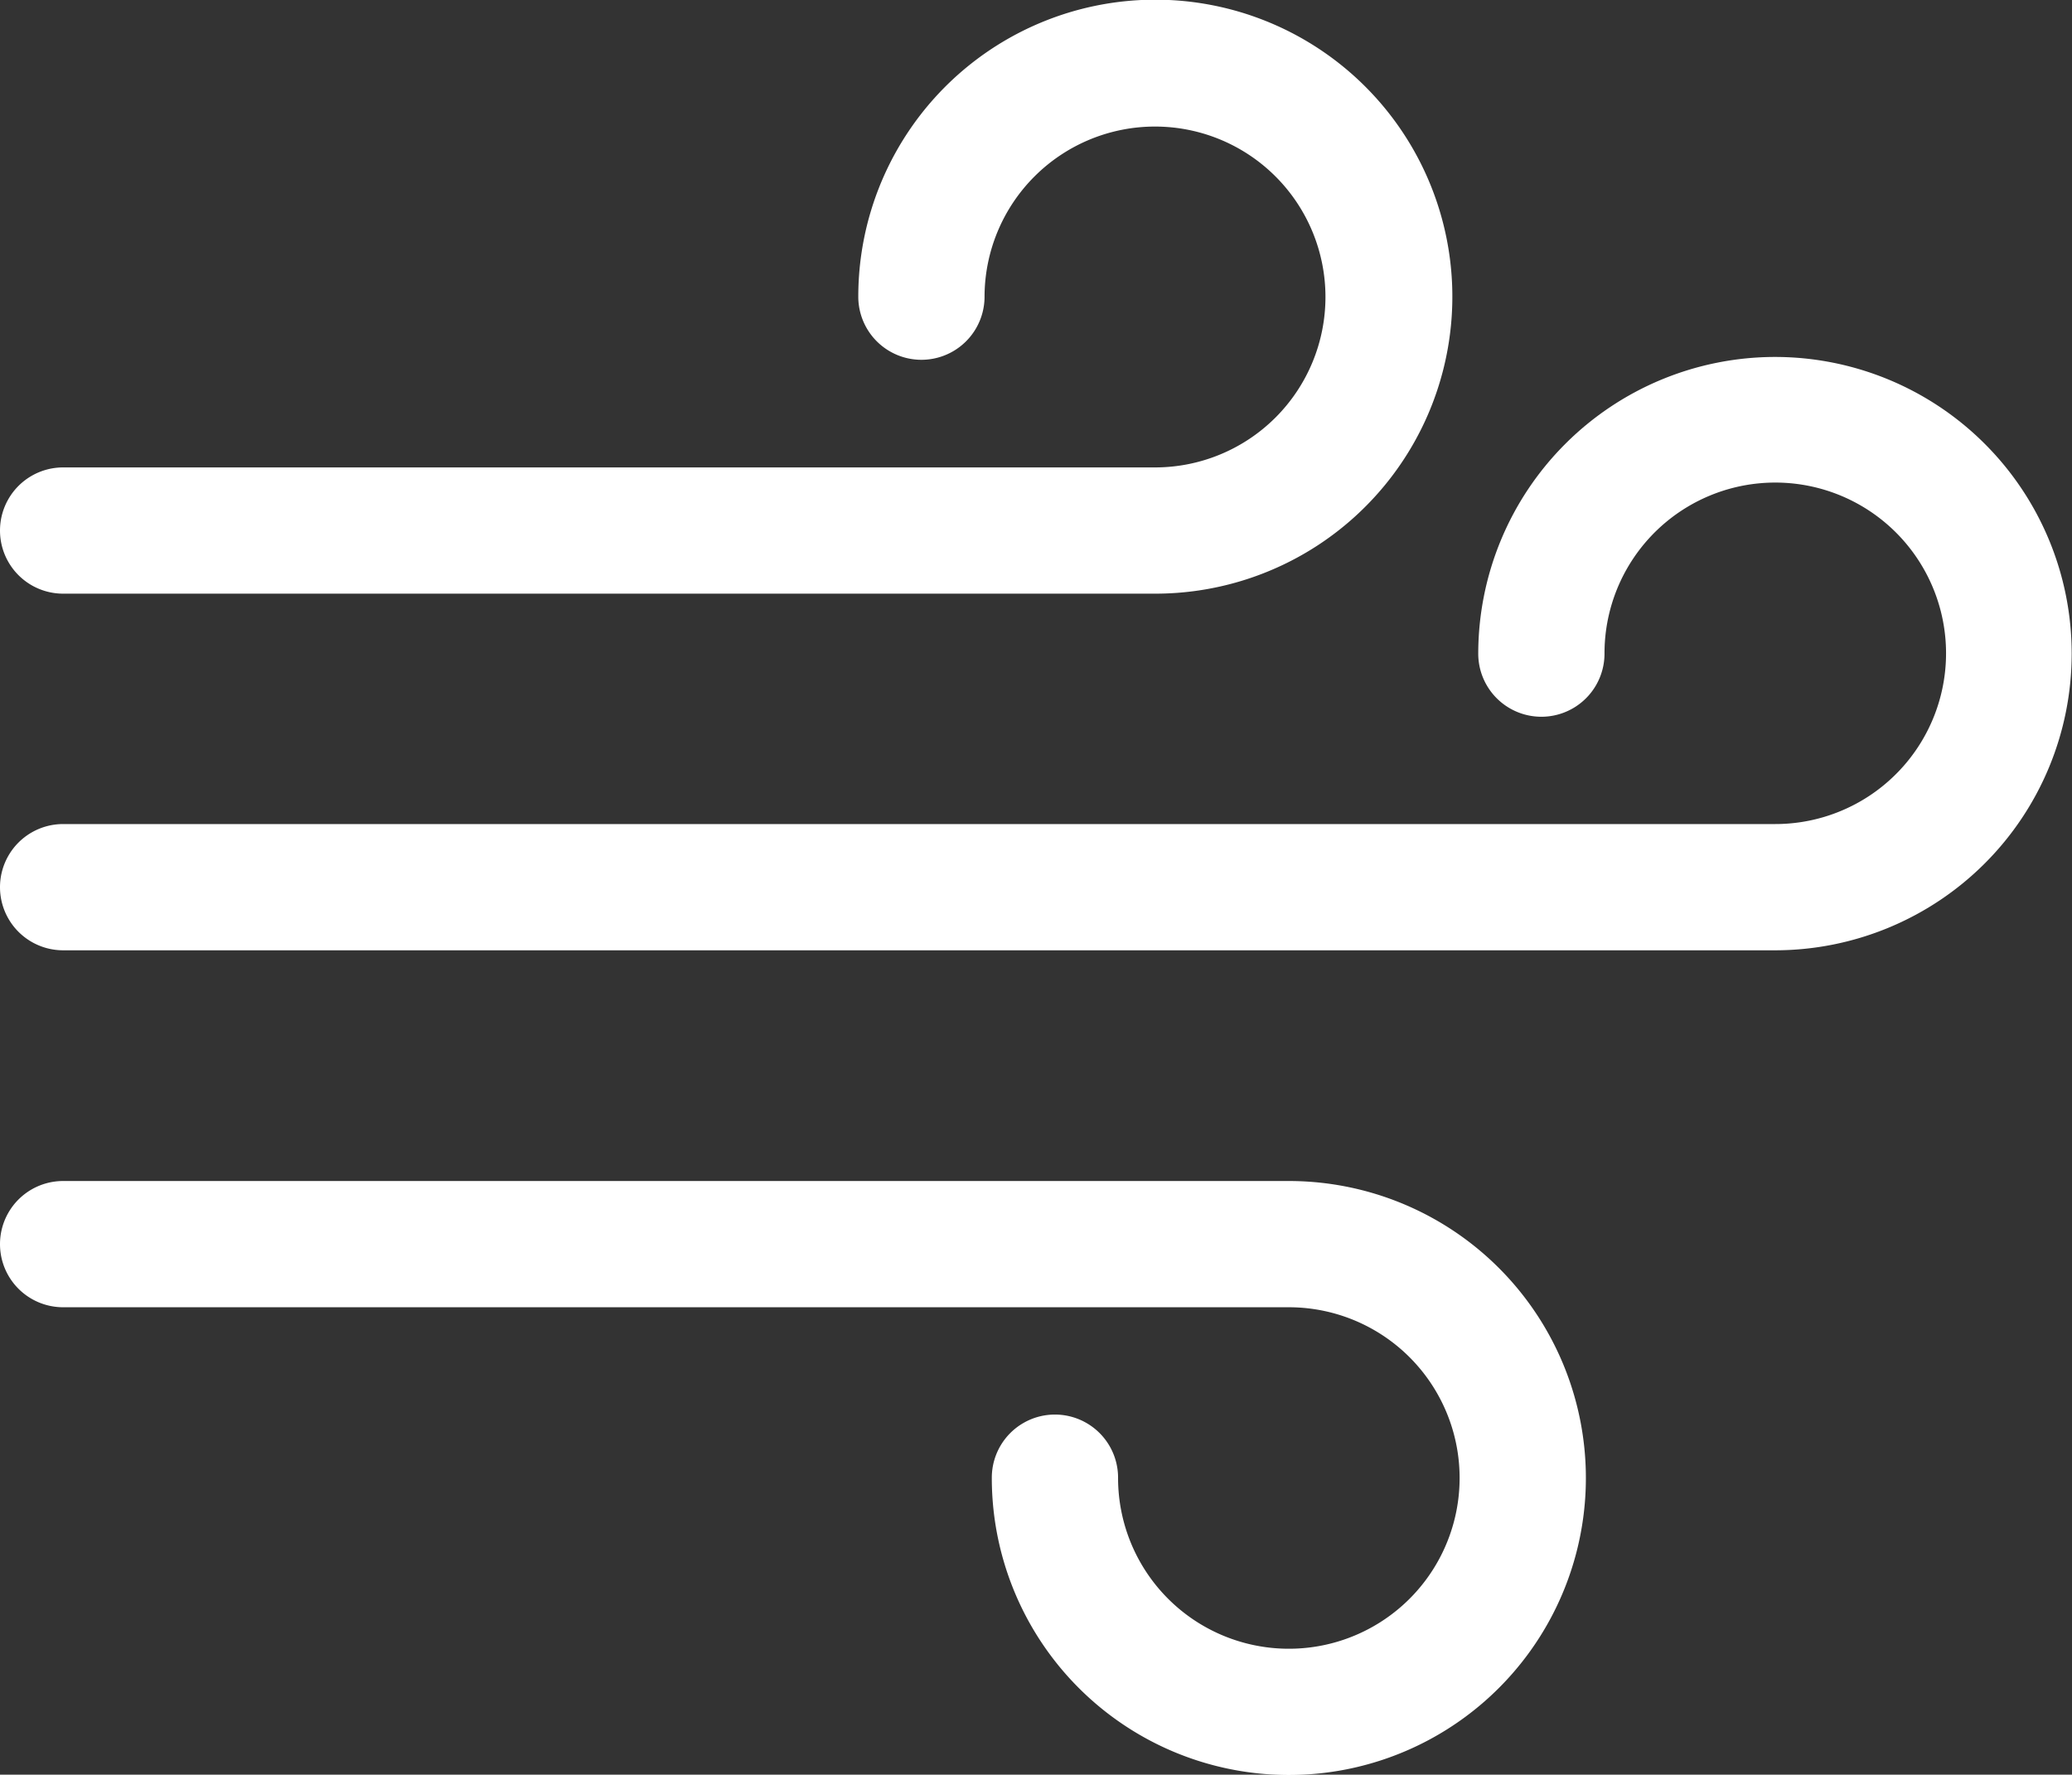 <svg id="Layer_1" data-name="Layer 1" xmlns="http://www.w3.org/2000/svg" viewBox="0 0 65.64 56.23"><rect x="0" y="0" width="65.64" height="56.23" fill="#333333" stroke="none"/><defs><style>.cls-1{fill:#fff;}</style></defs><path class="cls-1" d="M2,18.81H36.59a9.41,9.41,0,1,0-9.4-9.41,2,2,0,1,0,4,0,5.4,5.4,0,1,1,5.4,5.41H2a2,2,0,0,0,0,4Z"/><path class="cls-1" d="M56.23,11.31a9.41,9.41,0,0,0-9.4,9.4,2,2,0,0,0,4,0,5.41,5.41,0,1,1,5.4,5.4H2a2,2,0,0,0,0,4H56.23a9.4,9.4,0,1,0,0-18.8Z"/><path class="cls-1" d="M40.83,37.42H2a2,2,0,0,0,0,4H40.83a5.41,5.41,0,1,1-5.41,5.4,2,2,0,0,0-4,0,9.41,9.41,0,1,0,9.41-9.4Z"/></svg>
